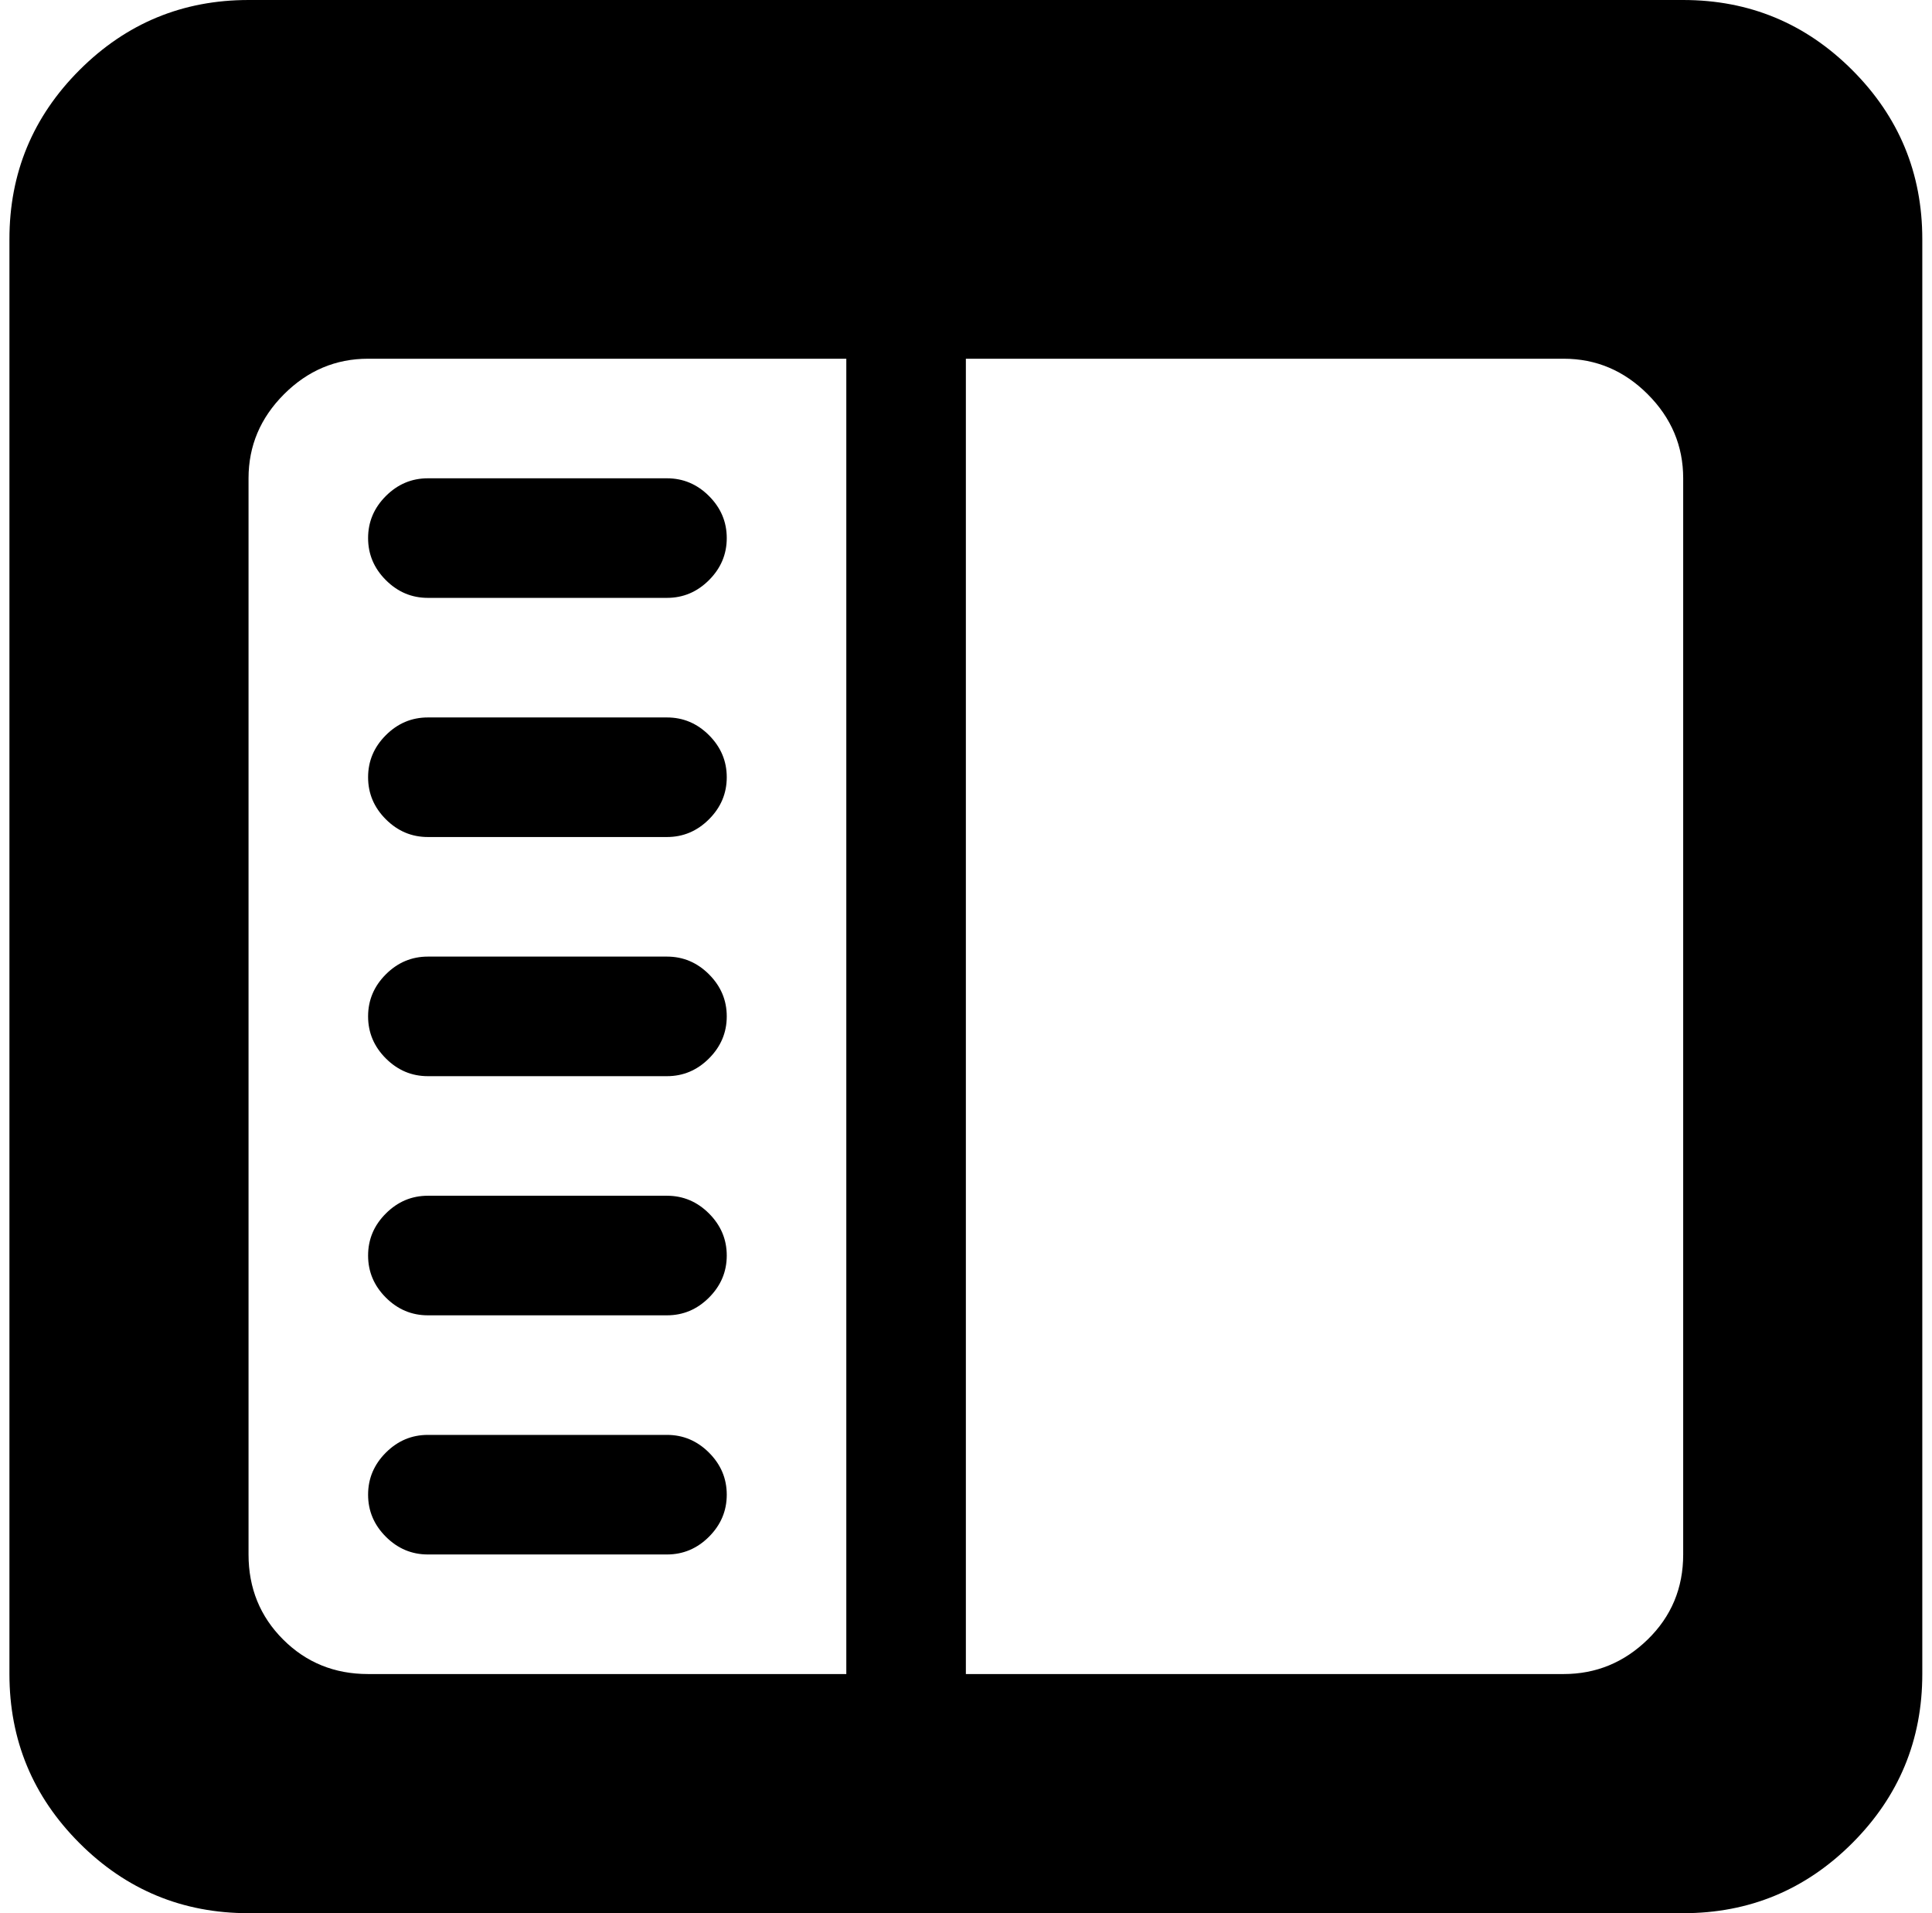 <svg xmlns="http://www.w3.org/2000/svg" width="1.01em" height="1em" viewBox="0 0 1025 1024"><path fill="currentColor" d="M896.428 1024h-768q-53 0-90.5-37.5T.428 896V128q0-53 37.5-90.5t90.5-37.5h768q53 0 90.5 37.5t37.5 90.5v768q0 53-37.5 90.5t-90.5 37.5m-448-832h-256q-26 0-45 19t-19 45v576q0 27 18.5 45.5t45.5 18.5h256zm448 64q0-26-19-45t-45-19h-320v704h320q26 0 45-18.5t19-45.5zm-672 512h128q13 0 22.5 9.5t9.5 22.5t-9.5 22.5t-22.5 9.5h-128q-13 0-22.5-9.5t-9.5-22.5t9.5-22.5t22.5-9.5m128-64h-128q-13 0-22.5-9.5t-9.5-22.5t9.5-22.5t22.5-9.5h128q13 0 22.5 9.5t9.5 22.5t-9.5 22.5t-22.5 9.5m0-128h-128q-13 0-22.5-9.5t-9.5-22.5t9.5-22.5t22.5-9.5h128q13 0 22.5 9.5t9.5 22.5t-9.5 22.5t-22.5 9.5m0-128h-128q-13 0-22.5-9.5t-9.5-22.5t9.5-22.5t22.5-9.5h128q13 0 22.5 9.5t9.5 22.5t-9.5 22.5t-22.5 9.5m0-128h-128q-13 0-22.5-9.5t-9.5-22.5t9.5-22.5t22.5-9.5h128q13 0 22.5 9.5t9.5 22.5t-9.5 22.5t-22.5 9.5"/></svg>